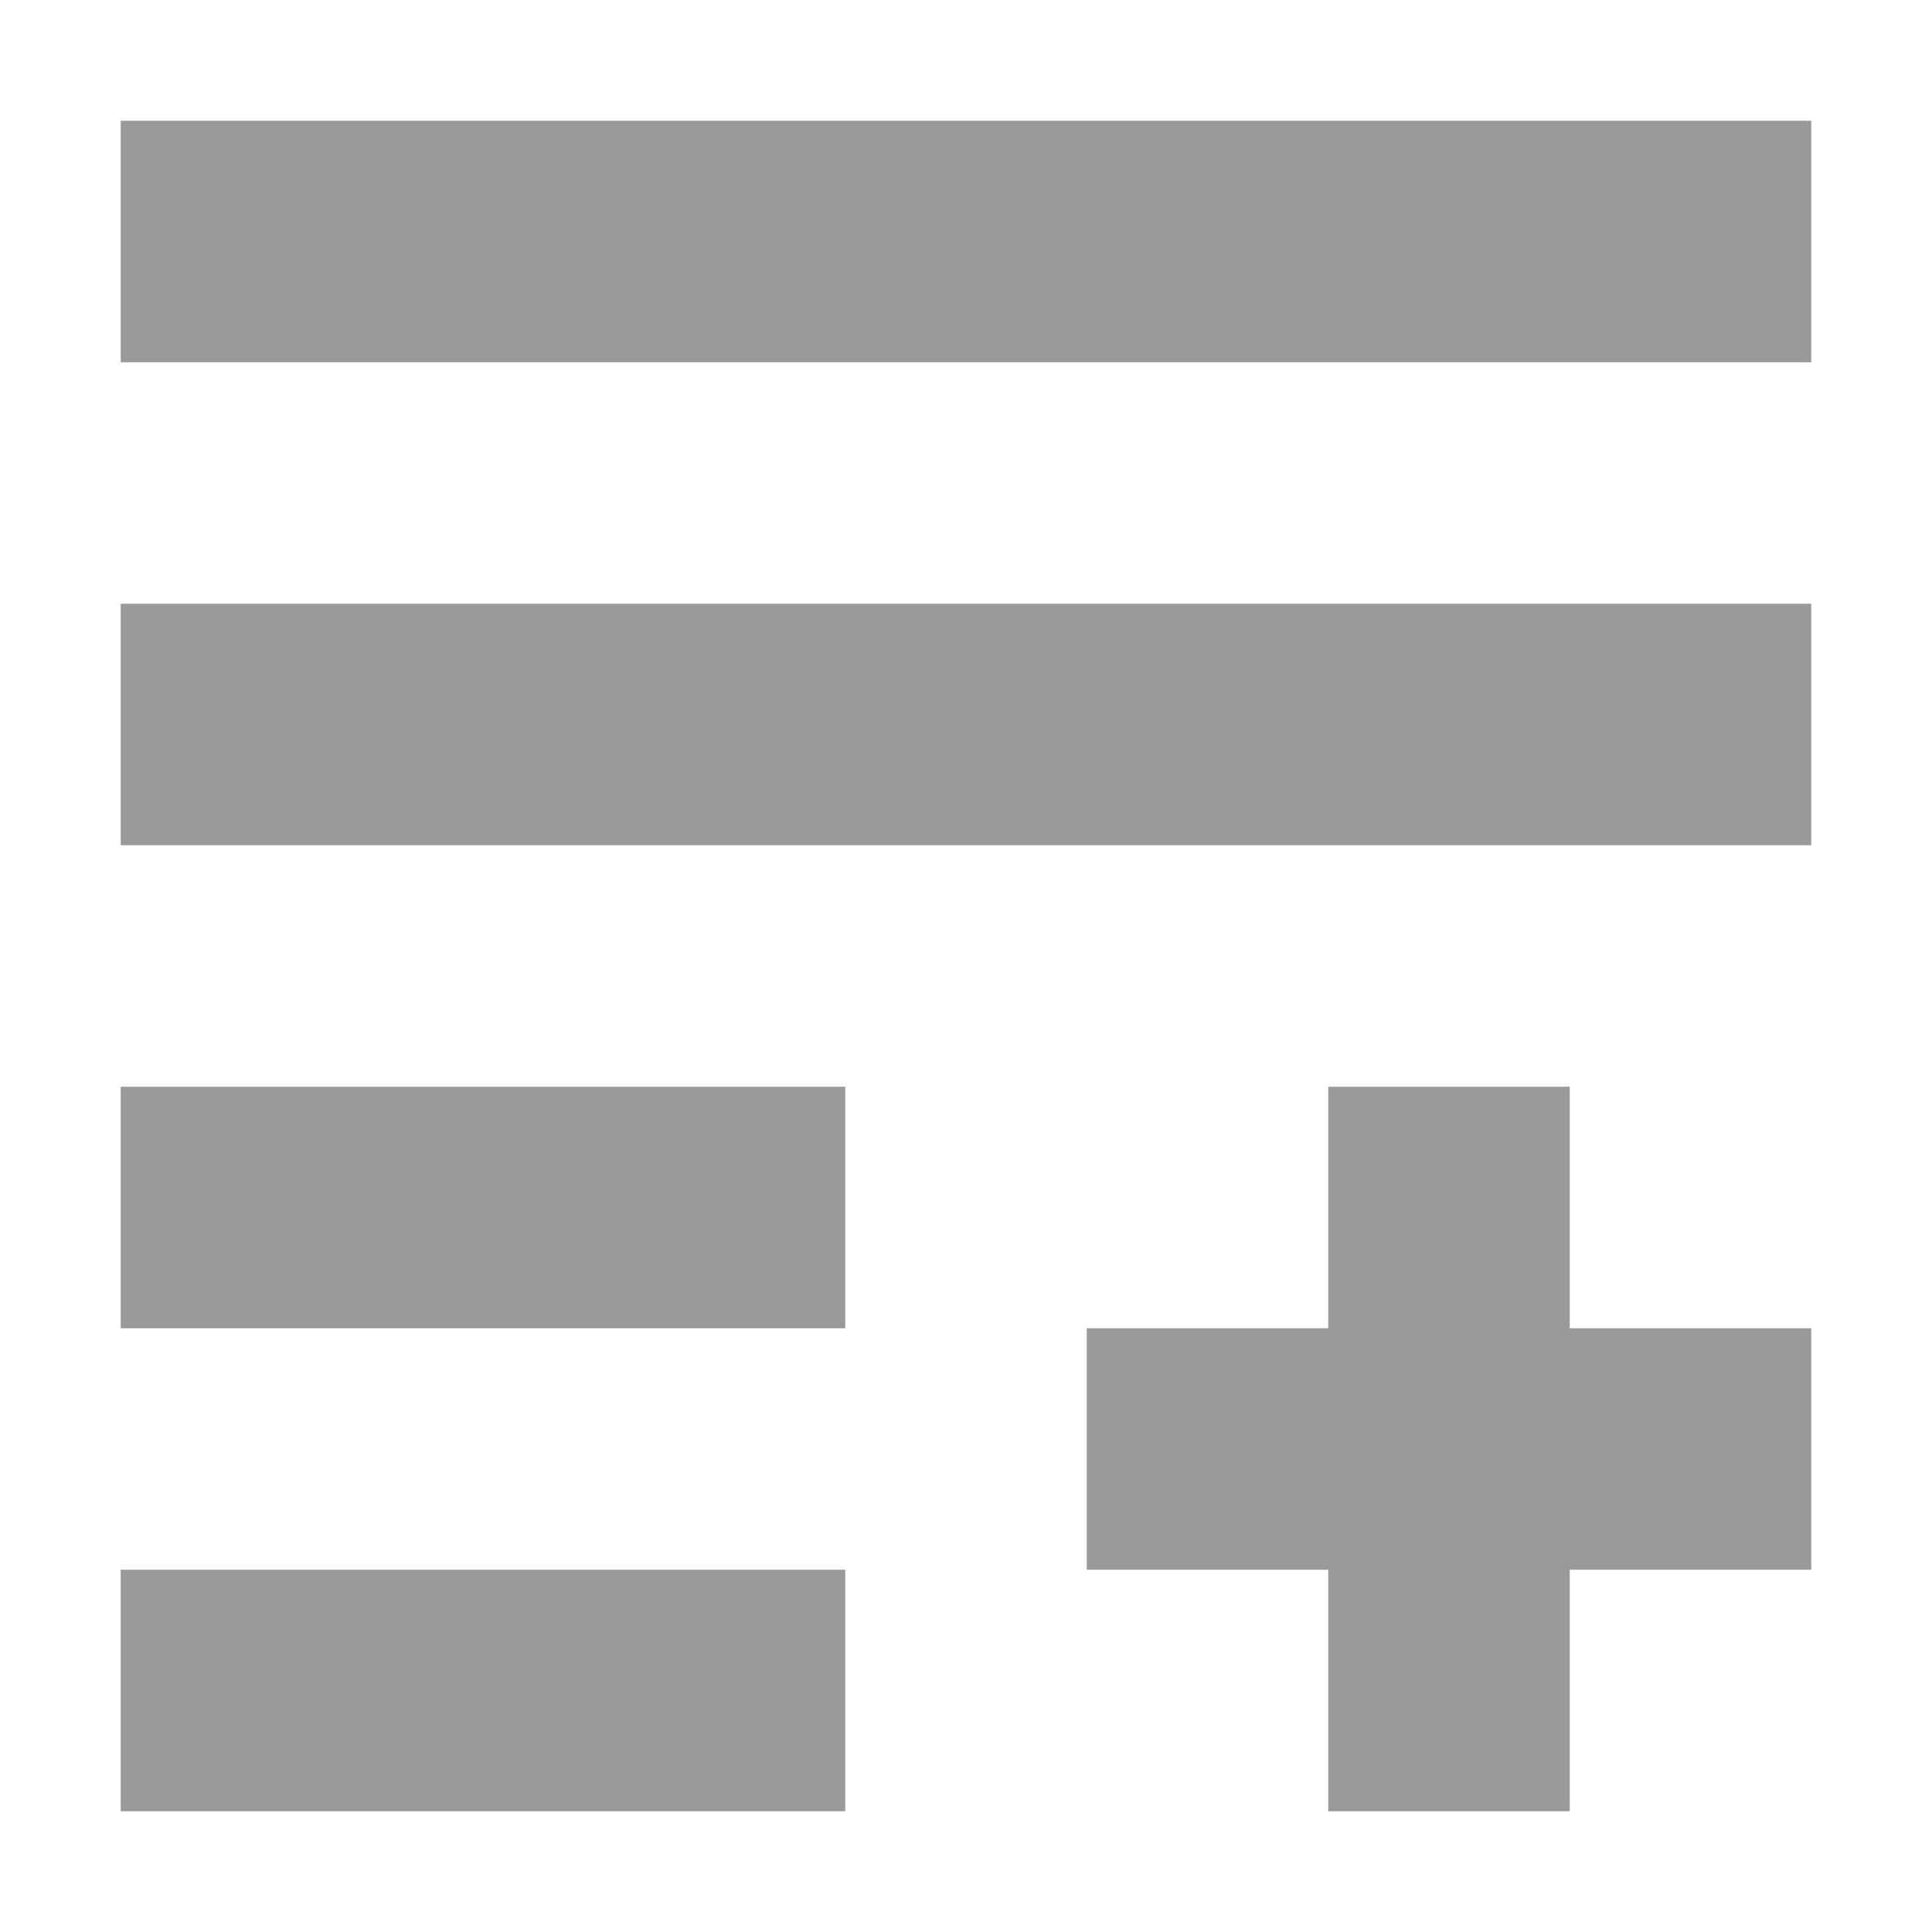<svg xmlns="http://www.w3.org/2000/svg" width="16" height="16" version="1.1">
 <defs>
  <style id="current-color-scheme" type="text/css">
   .ColorScheme-Text { color:#999999; } .ColorScheme-Highlight { color:#4285f4; }
  </style>
 </defs>
 <path style="fill:currentColor" class="ColorScheme-Text" d="M 1,1 V 3 H 15 V 1 Z M 1,5 V 7 H 15 V 5 Z M 1,9 V 11 H 7 V 9 Z M 11,9 V 11 H 9 V 13 H 11 V 15 H 13 V 13 H 15 V 11 H 13 V 9 Z M 1,13 V 15 H 7 V 13 Z"/>
</svg>
